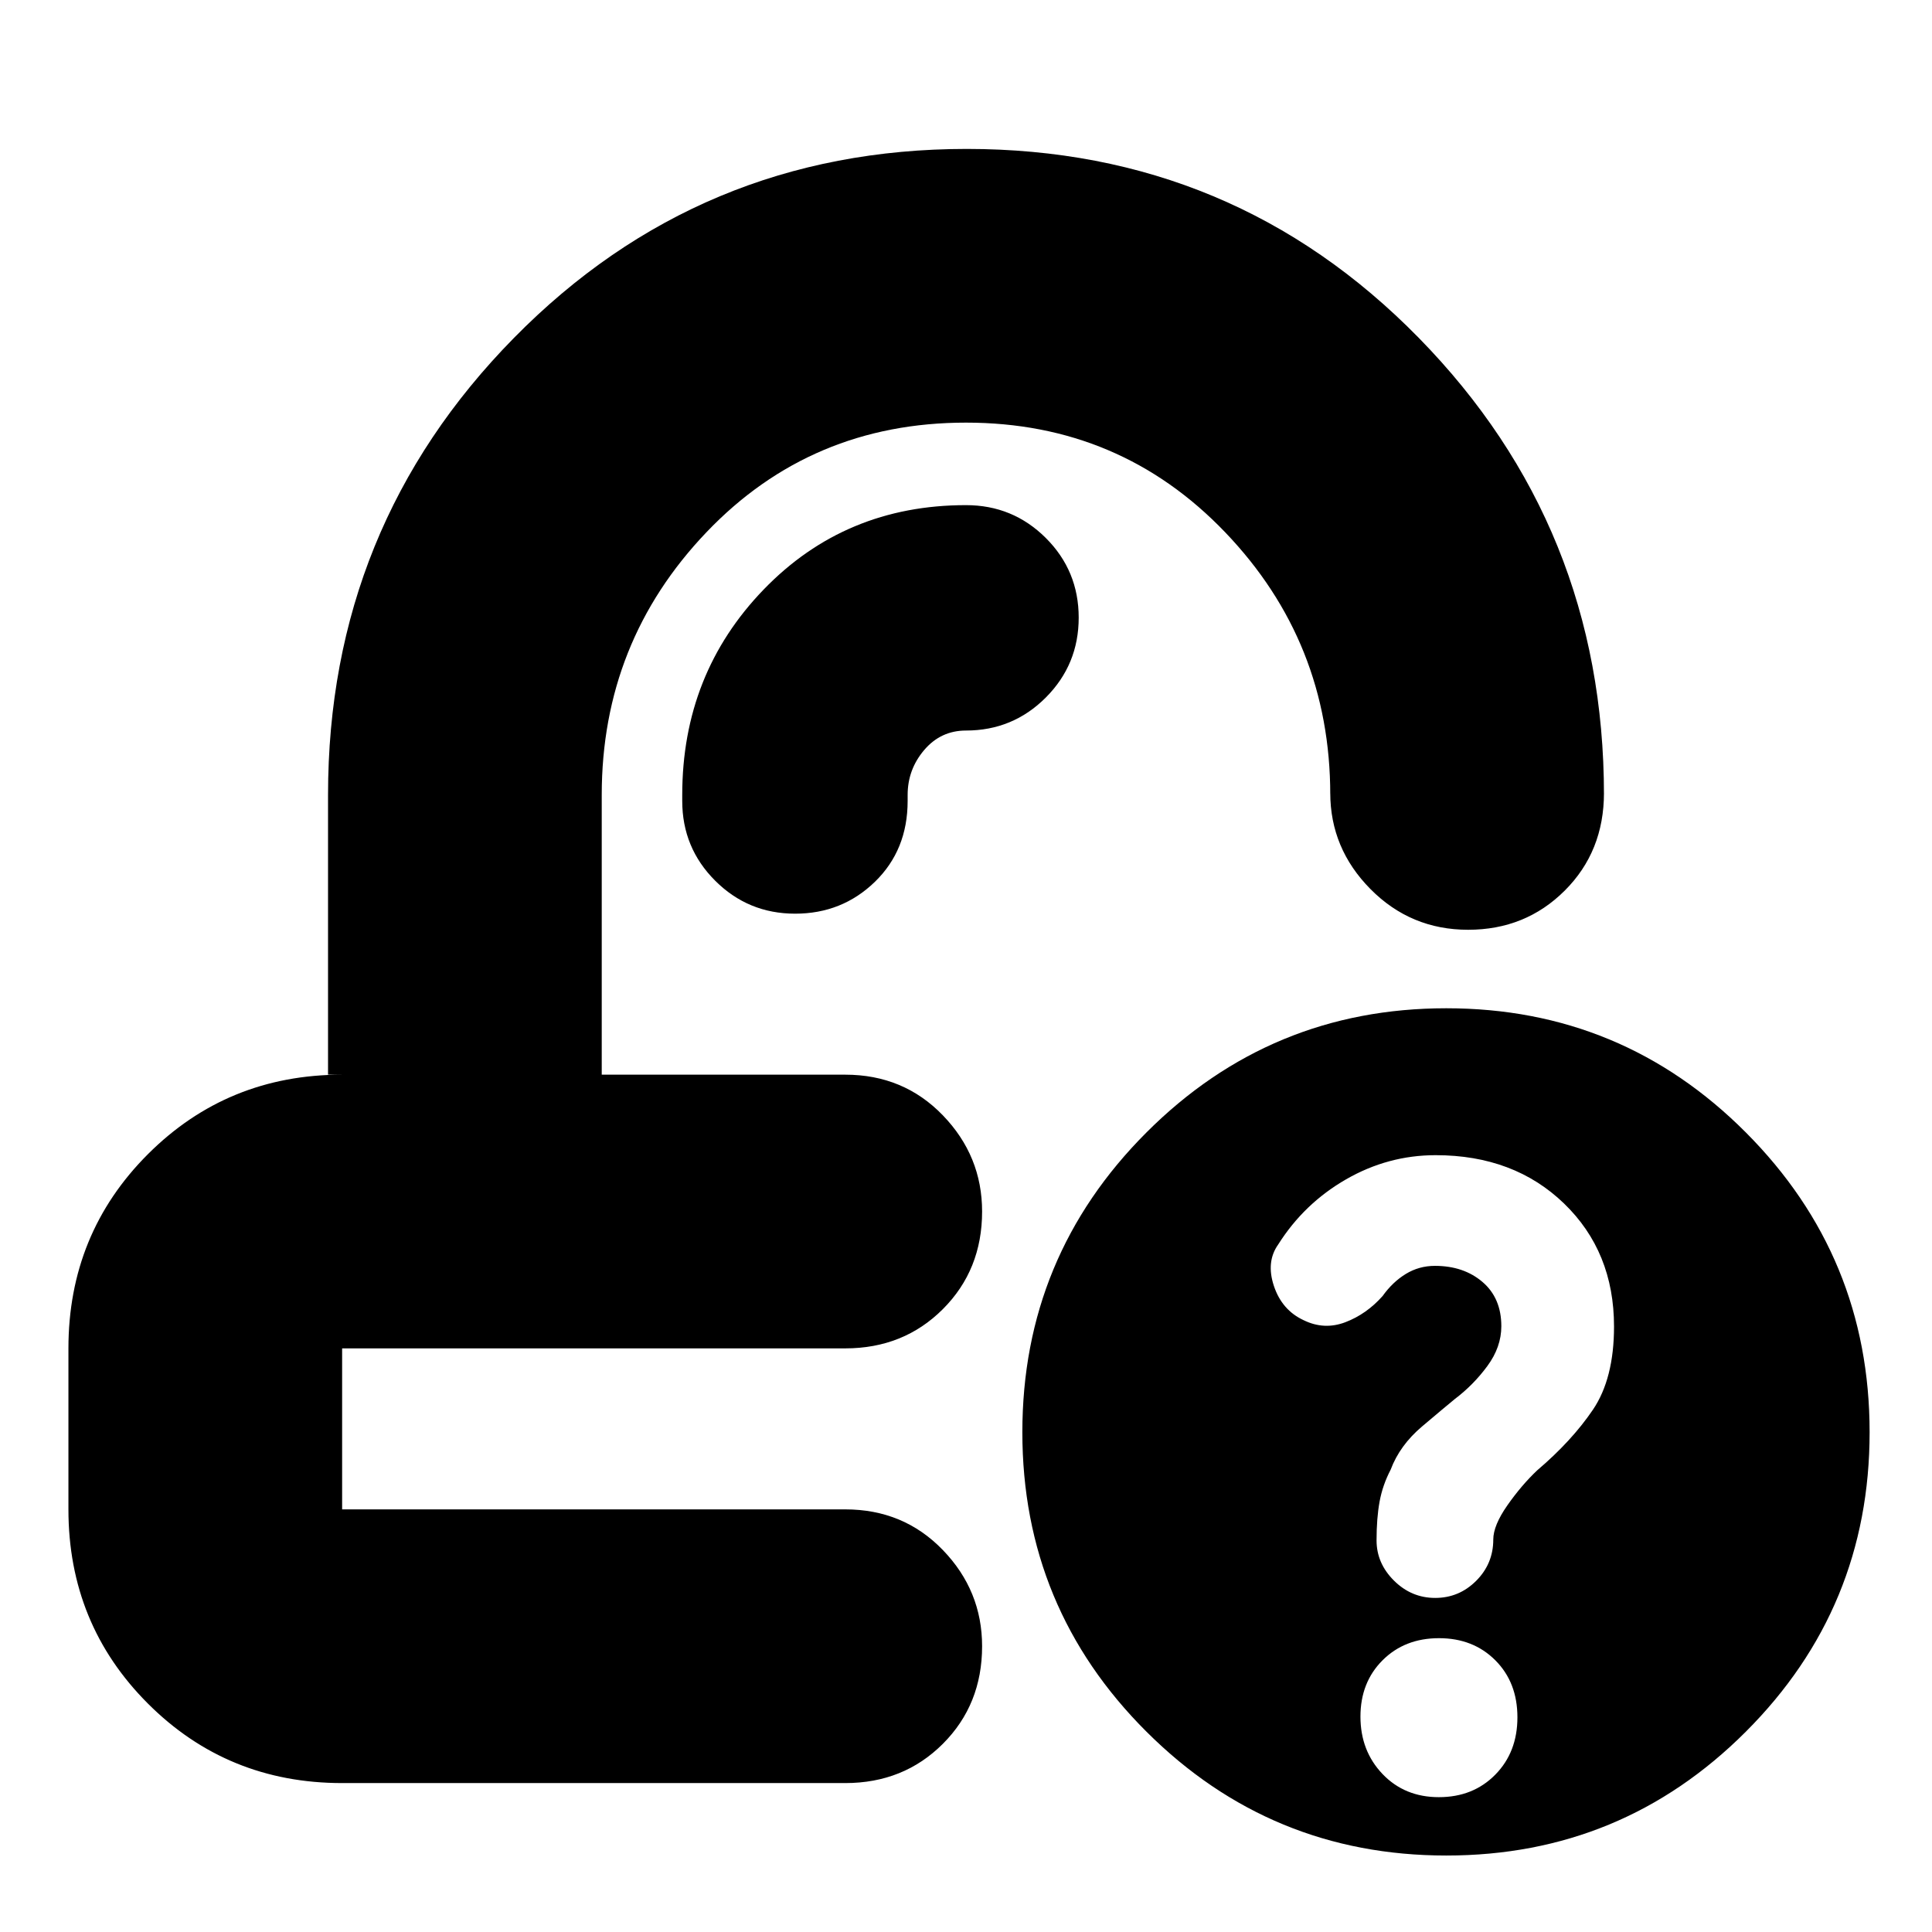 <svg xmlns="http://www.w3.org/2000/svg" height="24" viewBox="0 -960 960 960" width="24"><path d="M488-426Zm-57 136ZM170-74q-57 0-96.5-39.5T34-210v-80q0-57 39.5-96.5T170-426h-7v-139q0-133.18 92.38-227.09t225-93.91Q613-886 705-792.09T797-565v-1q0 29.1-19.5 48.55Q758-498 729.5-498T681-518.2q-20-20.2-20-47.8v1q0-76-52.21-130.5Q556.59-750 480-750q-77 0-129 54.5T299-565v139h121q29 0 48.5 20.2T488-358q0 29-19.5 48.5T420-290H170v80h250q29 0 48.5 20.2T488-142q0 29-19.5 48.5T420-74H170Zm548.67 36q-87.29 0-148.98-61.52Q508-161.04 508-248.33q0-87.29 61.69-148.98Q631.38-459 718.67-459q87.29 0 148.81 61.69Q929-335.62 929-248.33q0 87.29-61.52 148.81Q805.96-38 718.67-38ZM451-565q0-12.66 8.24-22.33Q467.48-597 480-597q23.27 0 39.64-16.39Q536-629.78 536-653.09q0-23.31-16.36-39.61Q503.27-709 480-709q-60 0-100.5 41.89T339-565v3q0 23.28 16.39 39.64t39.7 16.36q23.31 0 39.61-15.8T451-562v-3ZM714.97-67Q732-67 743-78.18q11-11.17 11-28.5Q754-124 743.03-135q-10.98-11-28-11Q698-146 687-135.03q-11 10.98-11 28Q676-90 686.97-78.5q10.98 11.5 28 11.5Zm-1.82-99q11.85 0 20.35-8.5Q742-183 742-195q0-7 7-17t14.82-17.4Q781-244 791.5-259.5 802-275 802-300.86 802-338 777.15-362q-24.86-24-63.78-24-23.64 0-44.51 12-20.86 12-33.72 32.36Q629-333 633-321q4 12 14.77 17 10.23 5 20.73 1t18.5-13q5-7 11.56-11 6.57-4 14.44-4 14.28 0 23.64 8 9.36 8 9.36 22 0 10.36-6.95 19.79-6.94 9.42-16.2 16.41-5.1 4.18-16.2 13.57-11.11 9.38-15.65 21.52-4 7.65-5.5 15.89t-1.5 19.23q0 11.37 8.65 19.98 8.66 8.61 20.5 8.61Z"/></svg>